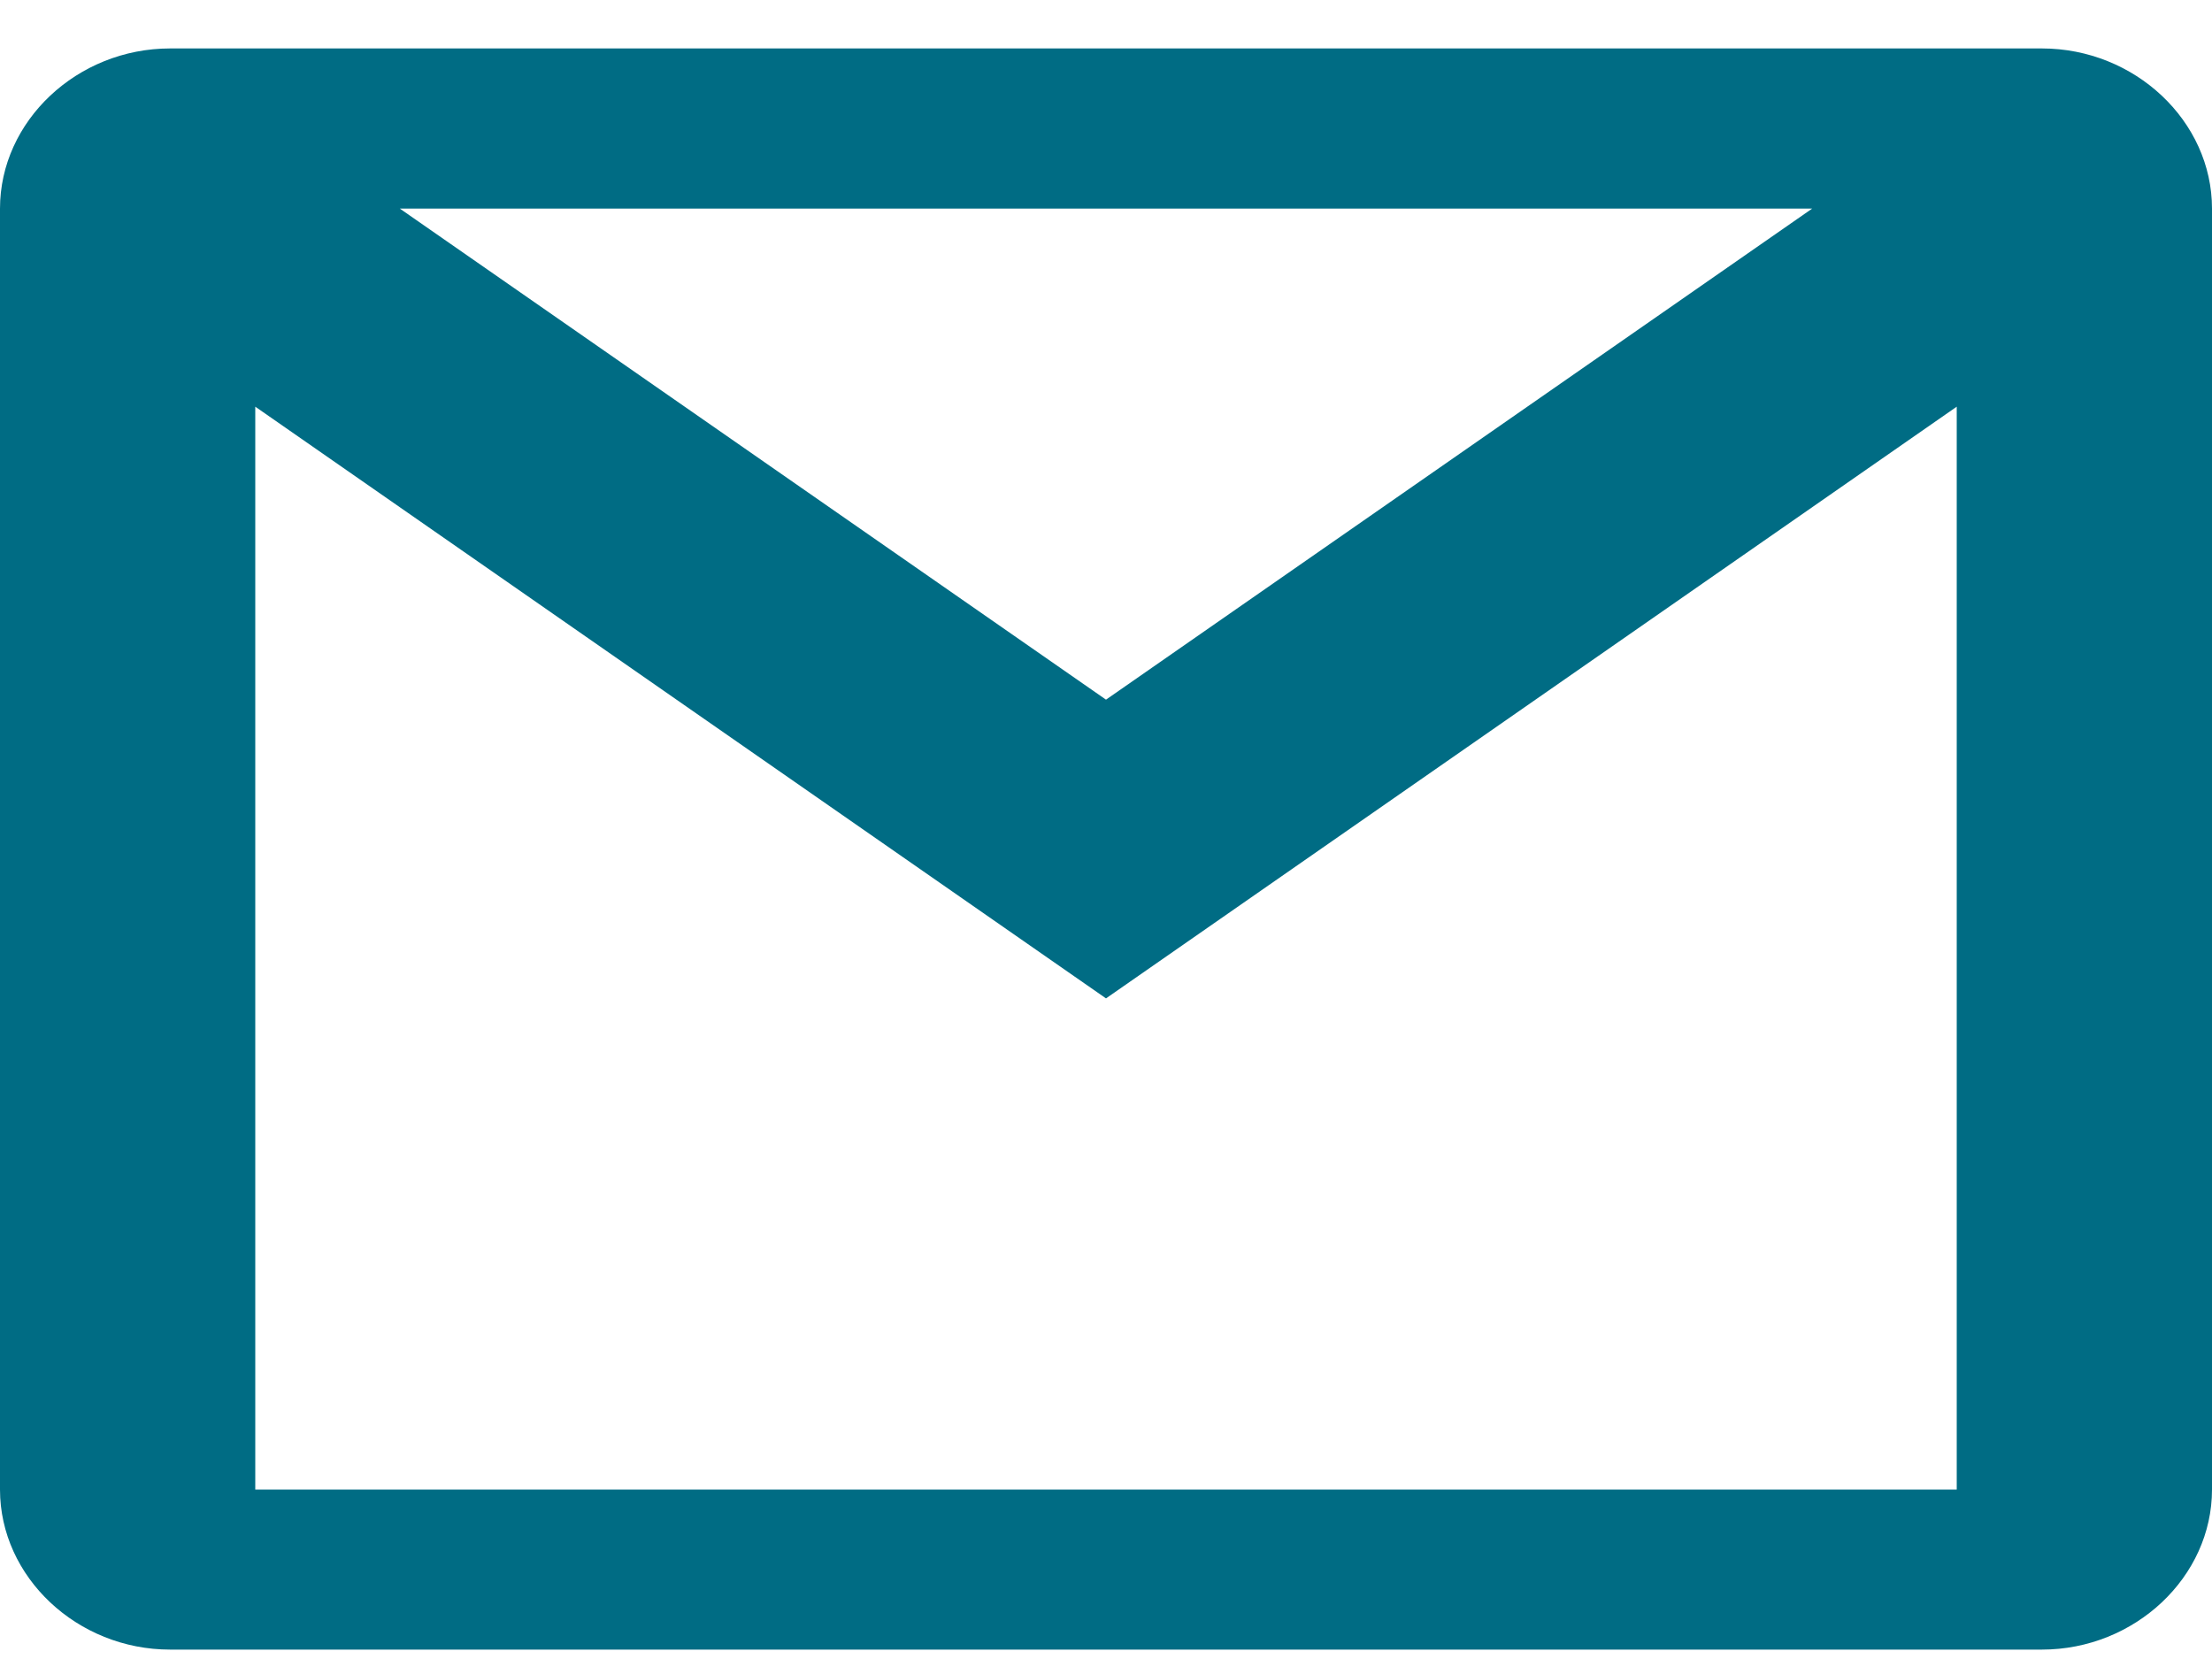 <svg width="20" height="15" viewBox="0 0 20 15" fill="none" xmlns="http://www.w3.org/2000/svg">
<path d="M1.538 0.438C0.698 0.438 0 1.094 0 1.886V13.468C0 14.259 0.698 14.915 1.538 14.915H18.462C19.302 14.915 20 14.259 20 13.468V1.886C20 1.094 19.302 0.438 18.462 0.438H1.538ZM3.615 1.886H16.385L10 6.326L3.615 1.886ZM2.308 3.677L10 9.027L17.692 3.677V13.468H2.308V3.677Z" fill="#006C84"/>
</svg>
